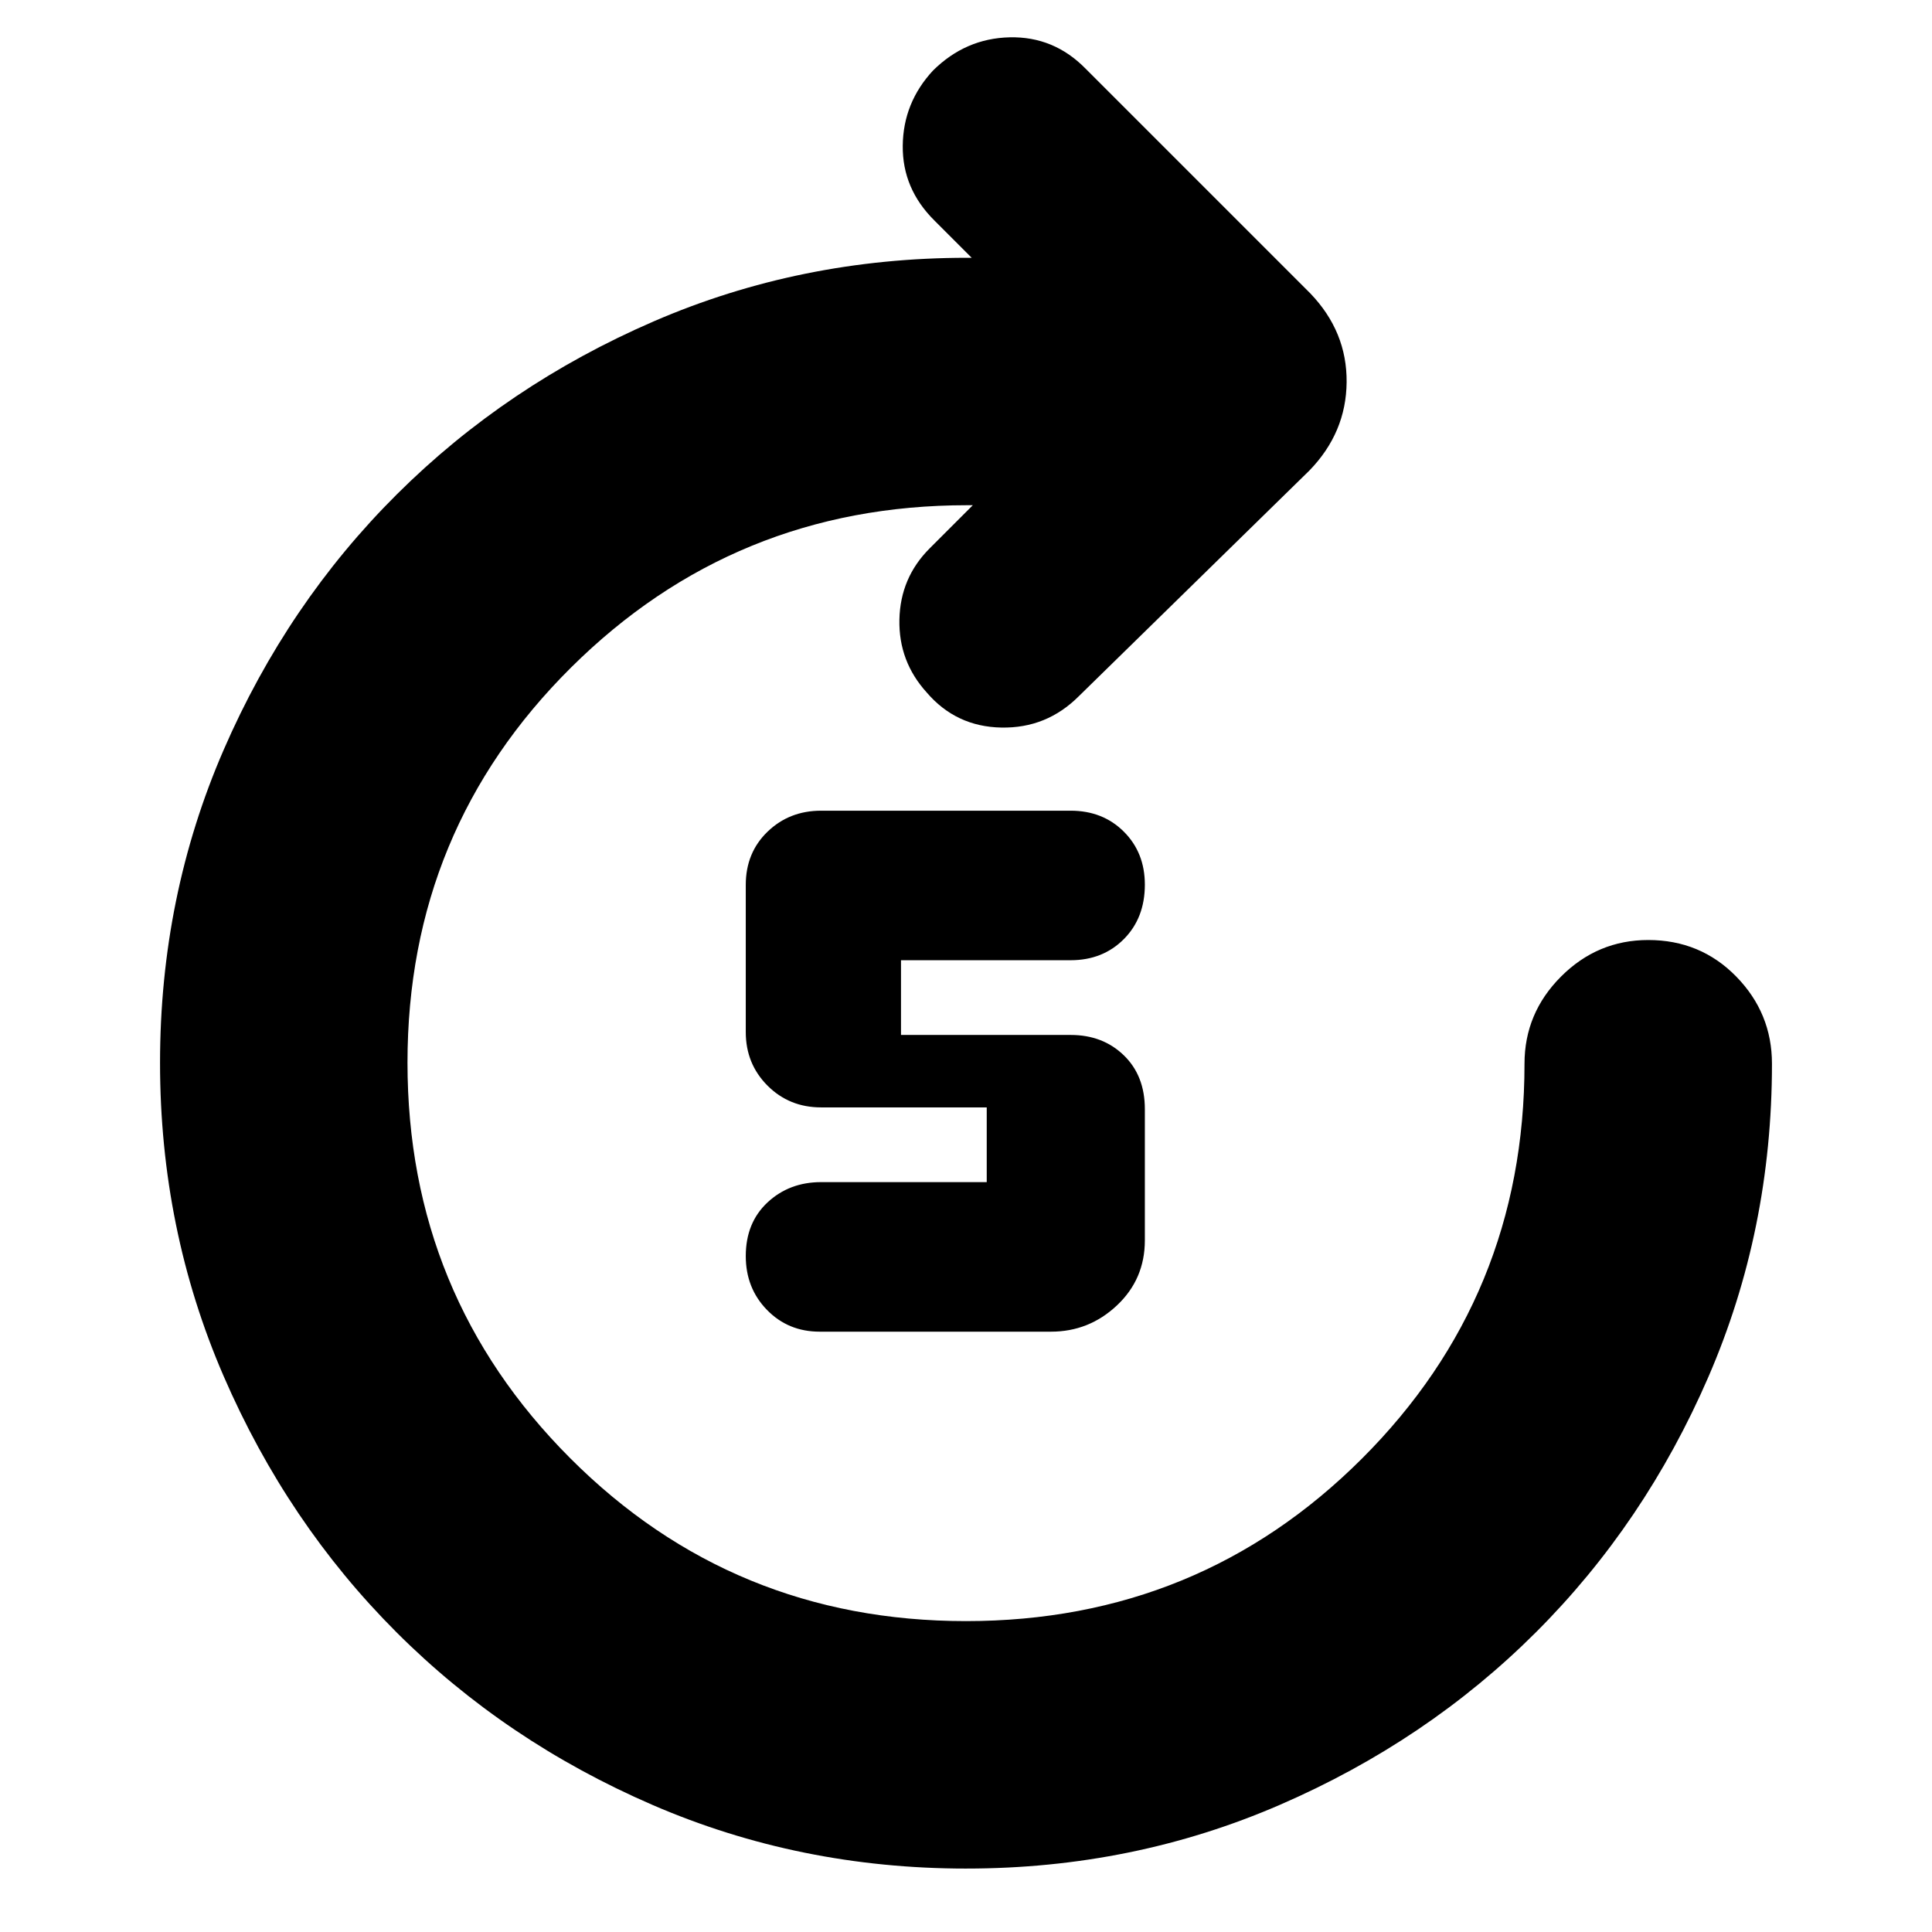 <svg xmlns="http://www.w3.org/2000/svg" height="24" viewBox="0 -960 960 960" width="24"><path d="M480.11-31.52q-82.81 0-155.88-31.62t-127.28-85.85q-54.21-54.22-85.82-127.2-31.61-72.98-31.61-155.69 0-82.72 31.62-155.53t86.13-127.04q54.51-54.23 127.52-85.85 73.01-31.61 155.78-31.61h2.26l-18.48-18.48q-16-15.82-15.78-37.19.21-21.38 15.04-37.38 16.17-16 38.09-16.5 21.91-.5 37.65 15.5l111.74 111.74q18.26 19.03 18.04 44.11-.22 25.07-18.48 43.89L536.04-614.04q-16 16-38.5 15.56-22.5-.43-37.06-17.43-14-15.44-13.57-36.22.44-20.78 15-35.35l21.48-21.48h-2.82q-115.61 0-196.85 80.68t-81.24 196.29q0 115.6 80.84 196.55 80.84 80.96 196.68 80.96t196.68-80.68q80.84-80.67 80.84-196.27 0-25.17 18.16-43.33 18.15-18.15 43.32-18.15 25.96 0 43.72 18.15 17.76 18.16 17.76 43.33 0 82.69-31.57 155.57-31.57 72.87-85.72 126.94-54.15 54.07-127.21 85.73-73.05 31.67-155.87 31.67Zm42.15-266.78H407.29q-15.66 0-26.19-10.82-10.53-10.81-10.53-26.74 0-16.58 10.81-26.67 10.81-10.08 26.62-10.08h82.3v-37.13H408q-15.81 0-26.62-10.81-10.81-10.82-10.81-26.62v-73.13q0-15.98 10.81-26.43 10.81-10.44 26.62-10.44h124q15.98 0 26.42 10.41 10.45 10.41 10.45 26.34 0 16.58-10.45 27.07-10.44 10.48-26.42 10.48h-84.3v37.13H532q15.98 0 26.42 10.12 10.45 10.11 10.45 26.75v65.19q0 19.28-13.87 32.33-13.87 13.05-32.74 13.05Z"/></svg>